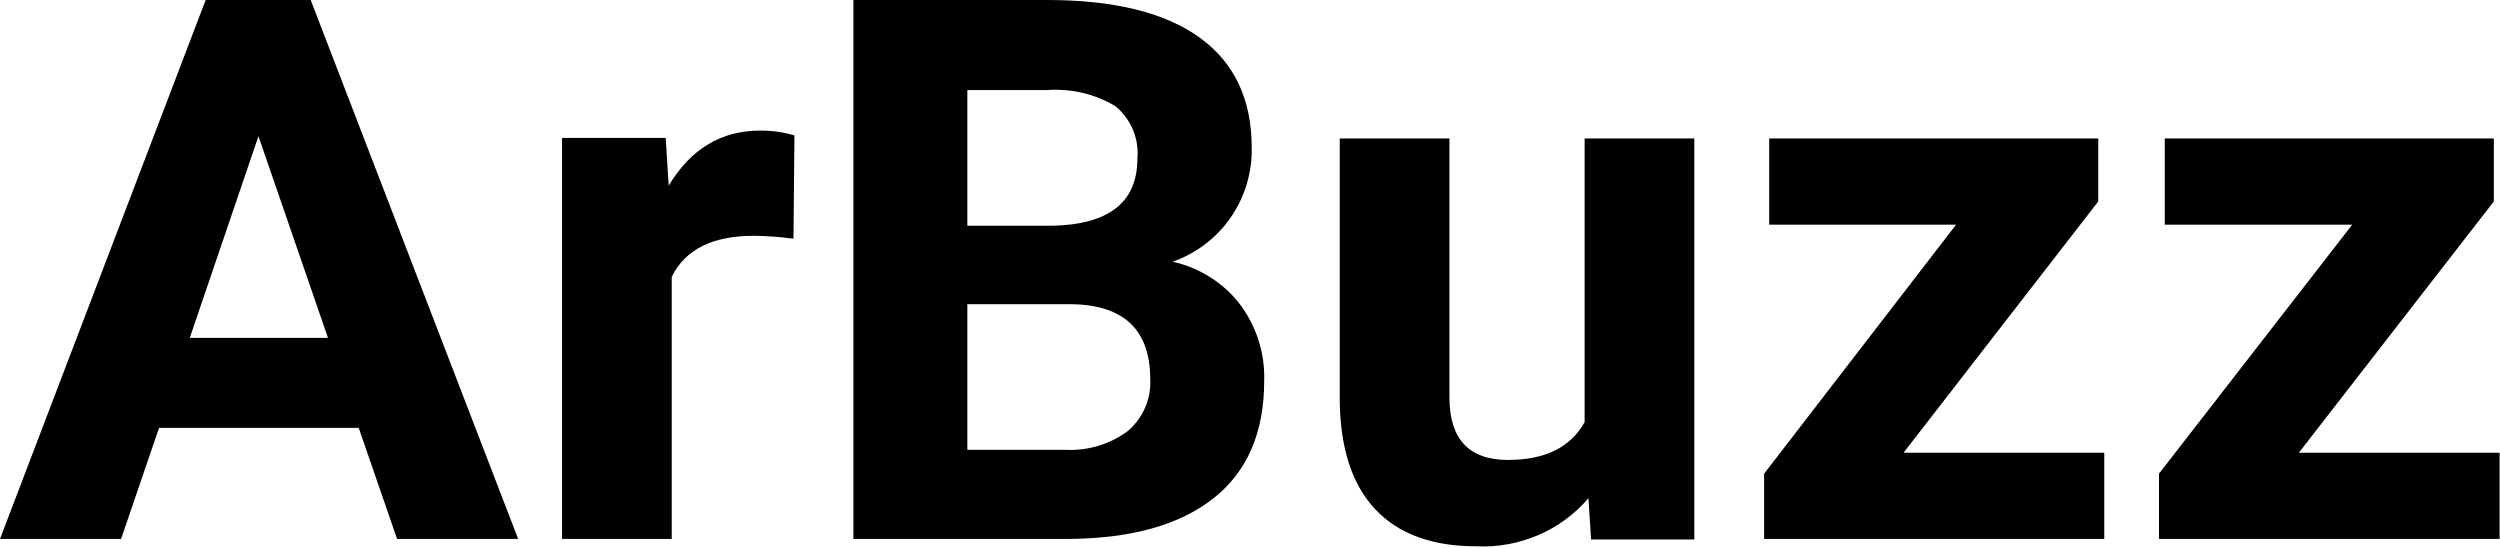 <svg width="146" height="32" viewBox="0 0 146 32" fill="none" xmlns="http://www.w3.org/2000/svg">
<path d="M20.948 24.987H9.289L7.071 31.473H0L12.011 0H18.145L30.26 31.473H23.19L20.948 24.987ZM11.082 19.733H19.154L15.094 7.954L11.082 19.733Z" fill="black"/>
<path d="M46.339 13.941C45.575 13.837 44.805 13.78 44.033 13.77C41.631 13.77 40.029 14.55 39.229 16.166V31.473H32.823V8.056H38.876L39.052 10.842C40.339 8.698 42.119 7.626 44.393 7.626C45.071 7.622 45.746 7.716 46.395 7.907L46.339 13.941Z" fill="black"/>
<path d="M49.838 31.473V0H61.145C65.058 0 68.029 0.731 70.057 2.193C72.086 3.656 73.1 5.8 73.1 8.626C73.129 10.074 72.702 11.496 71.875 12.7C71.053 13.888 69.868 14.792 68.488 15.284C70.045 15.633 71.428 16.503 72.395 17.743C73.374 19.044 73.879 20.626 73.829 22.239C73.829 25.262 72.838 27.552 70.858 29.108C68.877 30.664 66.053 31.453 62.386 31.473H49.838ZM56.493 13.184H61.385C64.738 13.132 66.416 11.831 66.422 9.281C66.478 8.707 66.391 8.127 66.169 7.592C65.948 7.057 65.598 6.582 65.149 6.206C63.95 5.487 62.548 5.156 61.145 5.261H56.493V13.184ZM56.493 17.766V26.267H62.186C63.506 26.343 64.81 25.955 65.861 25.174C66.3 24.8 66.646 24.334 66.874 23.81C67.101 23.287 67.204 22.721 67.174 22.153C67.174 19.275 65.645 17.813 62.586 17.766H56.493Z" fill="black"/>
<path d="M92.766 29.093C91.971 30.026 90.964 30.766 89.824 31.254C88.684 31.742 87.444 31.964 86.2 31.903C83.632 31.903 81.671 31.182 80.315 29.741C78.962 28.304 78.273 26.189 78.241 23.41V8.087H84.647V23.207C84.647 25.642 85.787 26.86 88.066 26.86C90.233 26.86 91.725 26.124 92.542 24.651V8.087H98.948V31.505H92.918L92.766 29.093Z" fill="black"/>
<path d="M111.168 26.439H122.89V31.473H103.024V27.664L114.234 13.122H103.32V8.087H122.538V11.764L111.168 26.439Z" fill="black"/>
<path d="M134.253 26.439H145.976V31.473H126.085V27.664L137.368 13.122H126.422V8.087H145.64V11.764L134.253 26.439Z" fill="black"/>
</svg>
